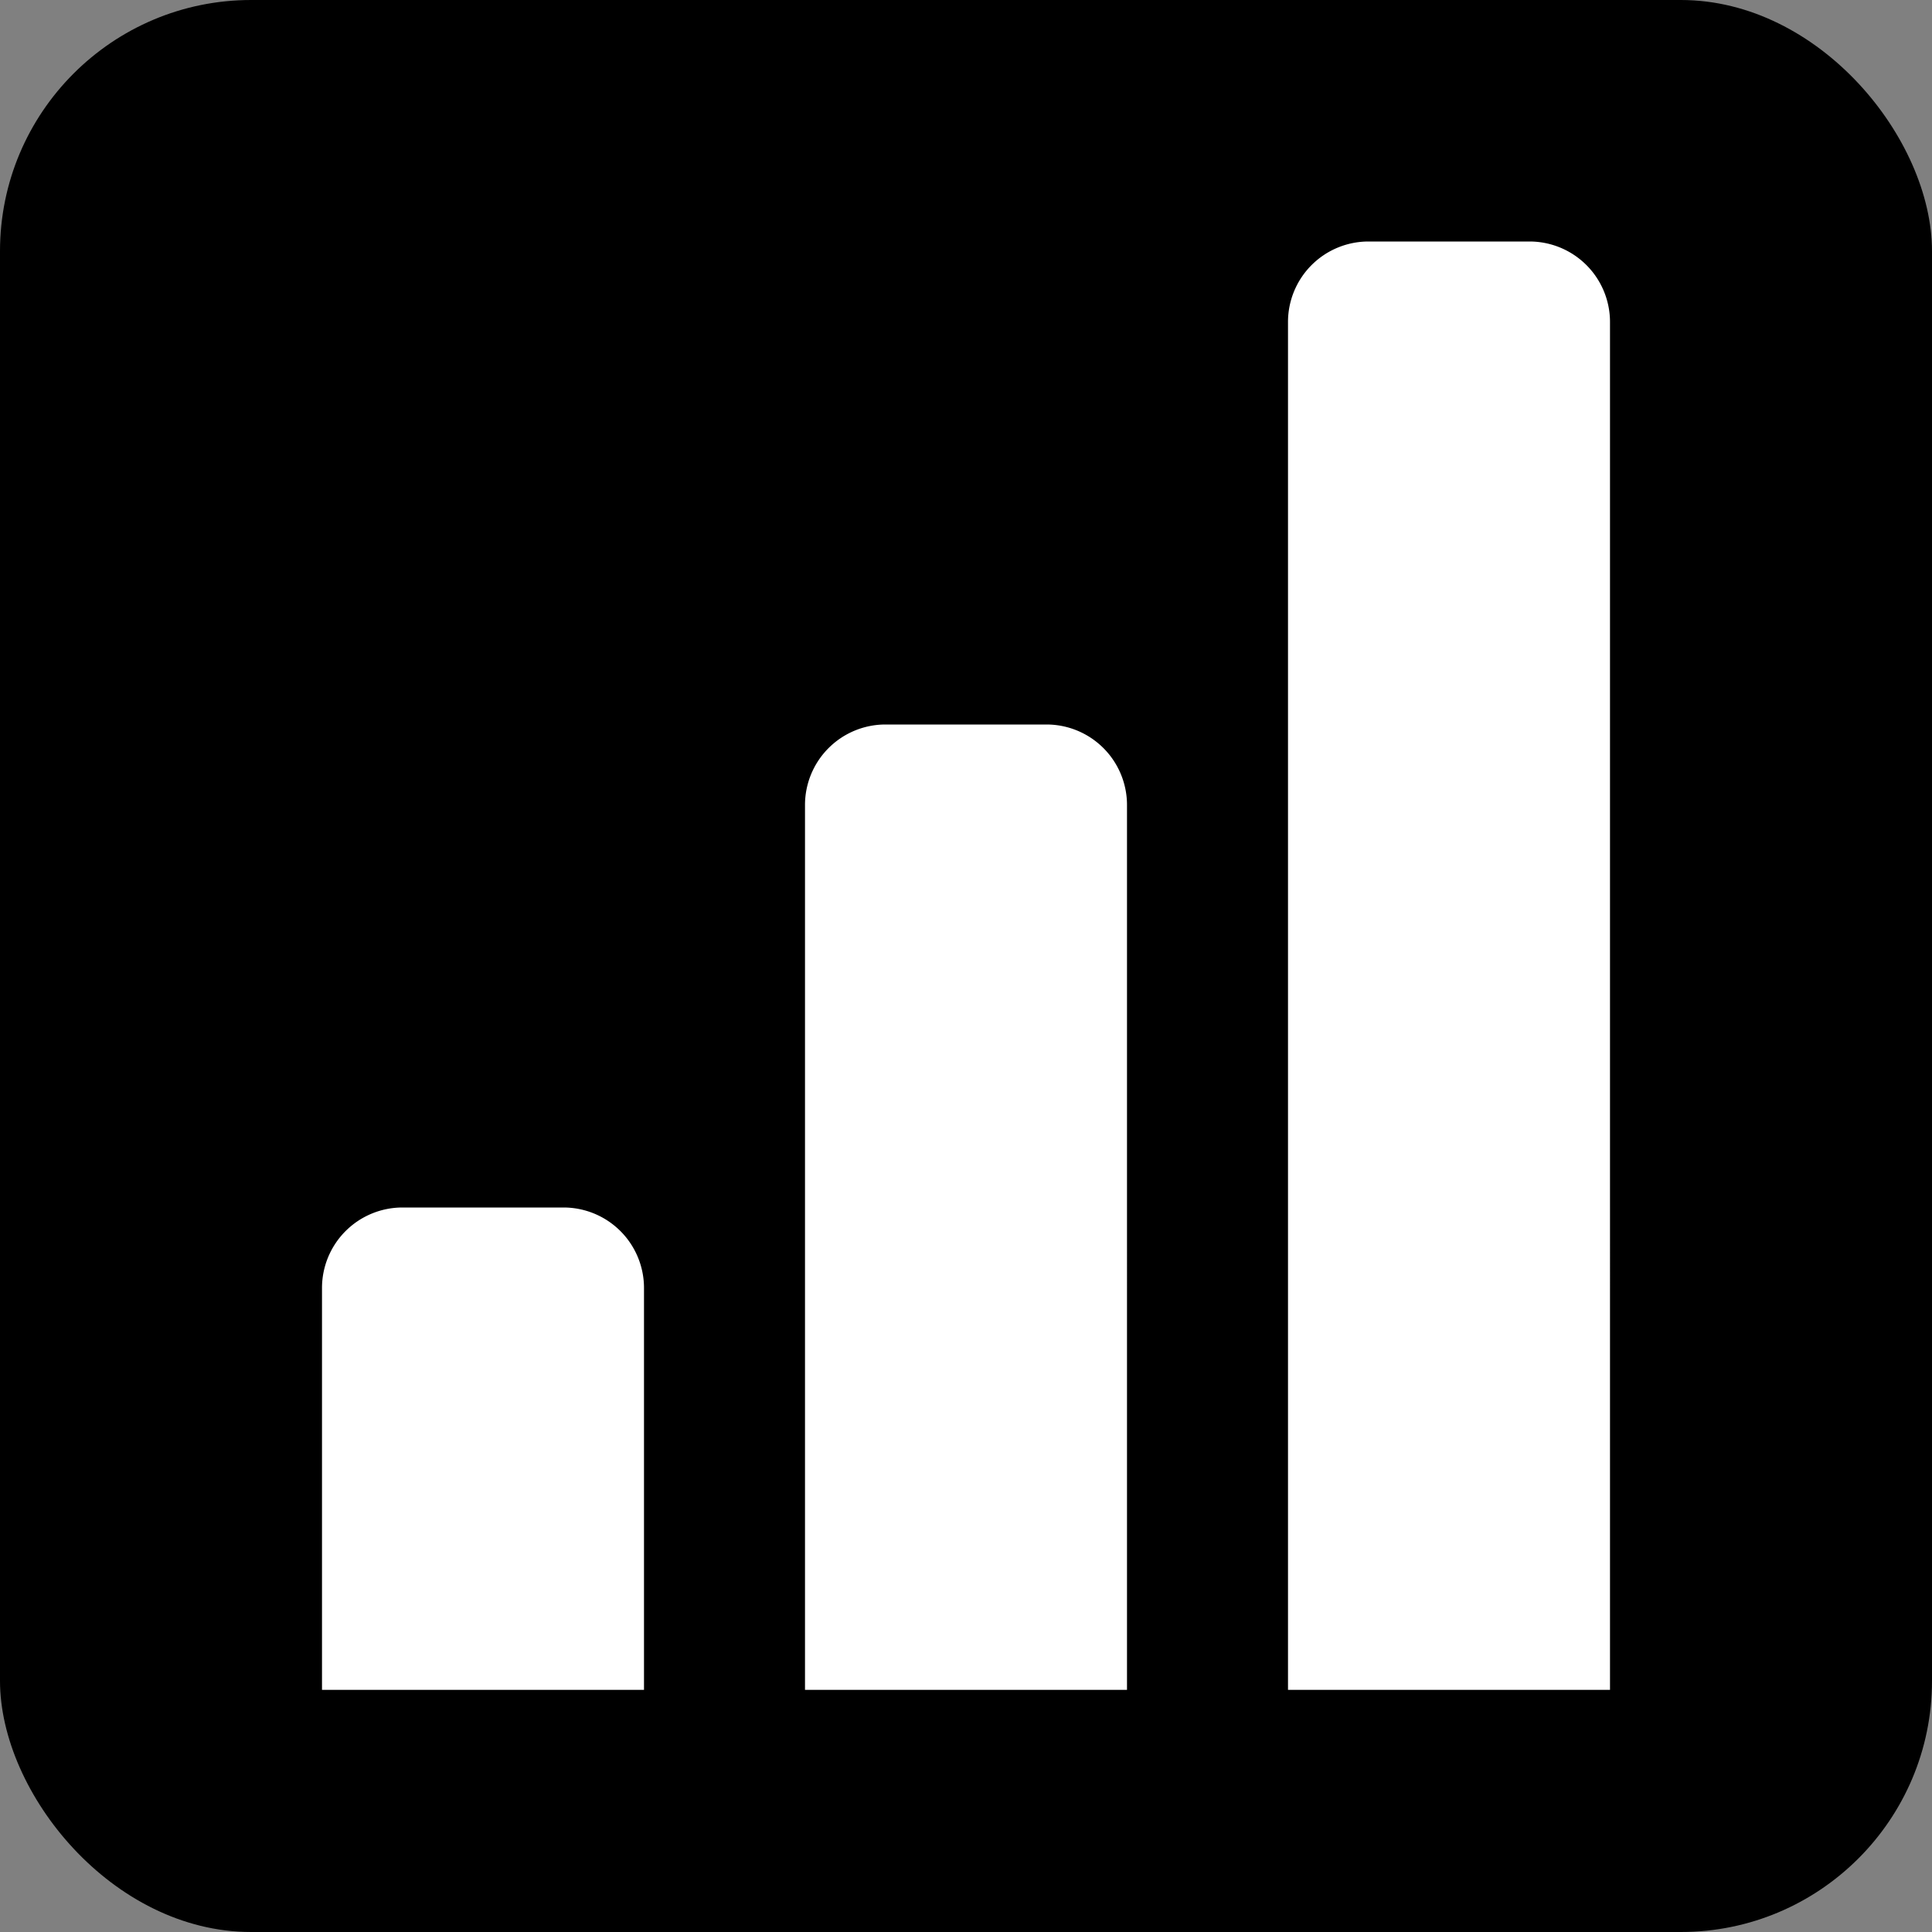 <!DOCTYPE svg PUBLIC "-//W3C//DTD SVG 1.1//EN" "http://www.w3.org/Graphics/SVG/1.1/DTD/svg11.dtd">
<!-- Uploaded to: SVG Repo, www.svgrepo.com, Transformed by: SVG Repo Mixer Tools -->
<svg fill="#ffffff" width="800px" height="800px" viewBox="-2 -2 24.00 24.00" xmlns="http://www.w3.org/2000/svg">
<rect x="-2" y="-2" width="24.00" height="24.00" fill="#808080" stroke="none"/>
<g id="SVGRepo_bgCarrier" stroke-width="0">
<rect x="-2" y="-2" width="24.00" height="24.00" rx="3.12" fill="#000000" strokewidth="0"/>
</g>
<g id="SVGRepo_tracerCarrier" stroke-linecap="round" stroke-linejoin="round"/>
<g id="SVGRepo_iconCarrier">
<path d="M17 1h-2a1 1 0 0 0-1 1v16.992h4V2a1 1 0 0 0-1-1zm-6 6H9a1 1 0 0 0-1 1v10.992h4V8a1 1 0 0 0-1-1zm-6 6H3a1 1 0 0 0-1 1v4.992h4V14a1 1 0 0 0-1-1z"/>
</g>
</svg>